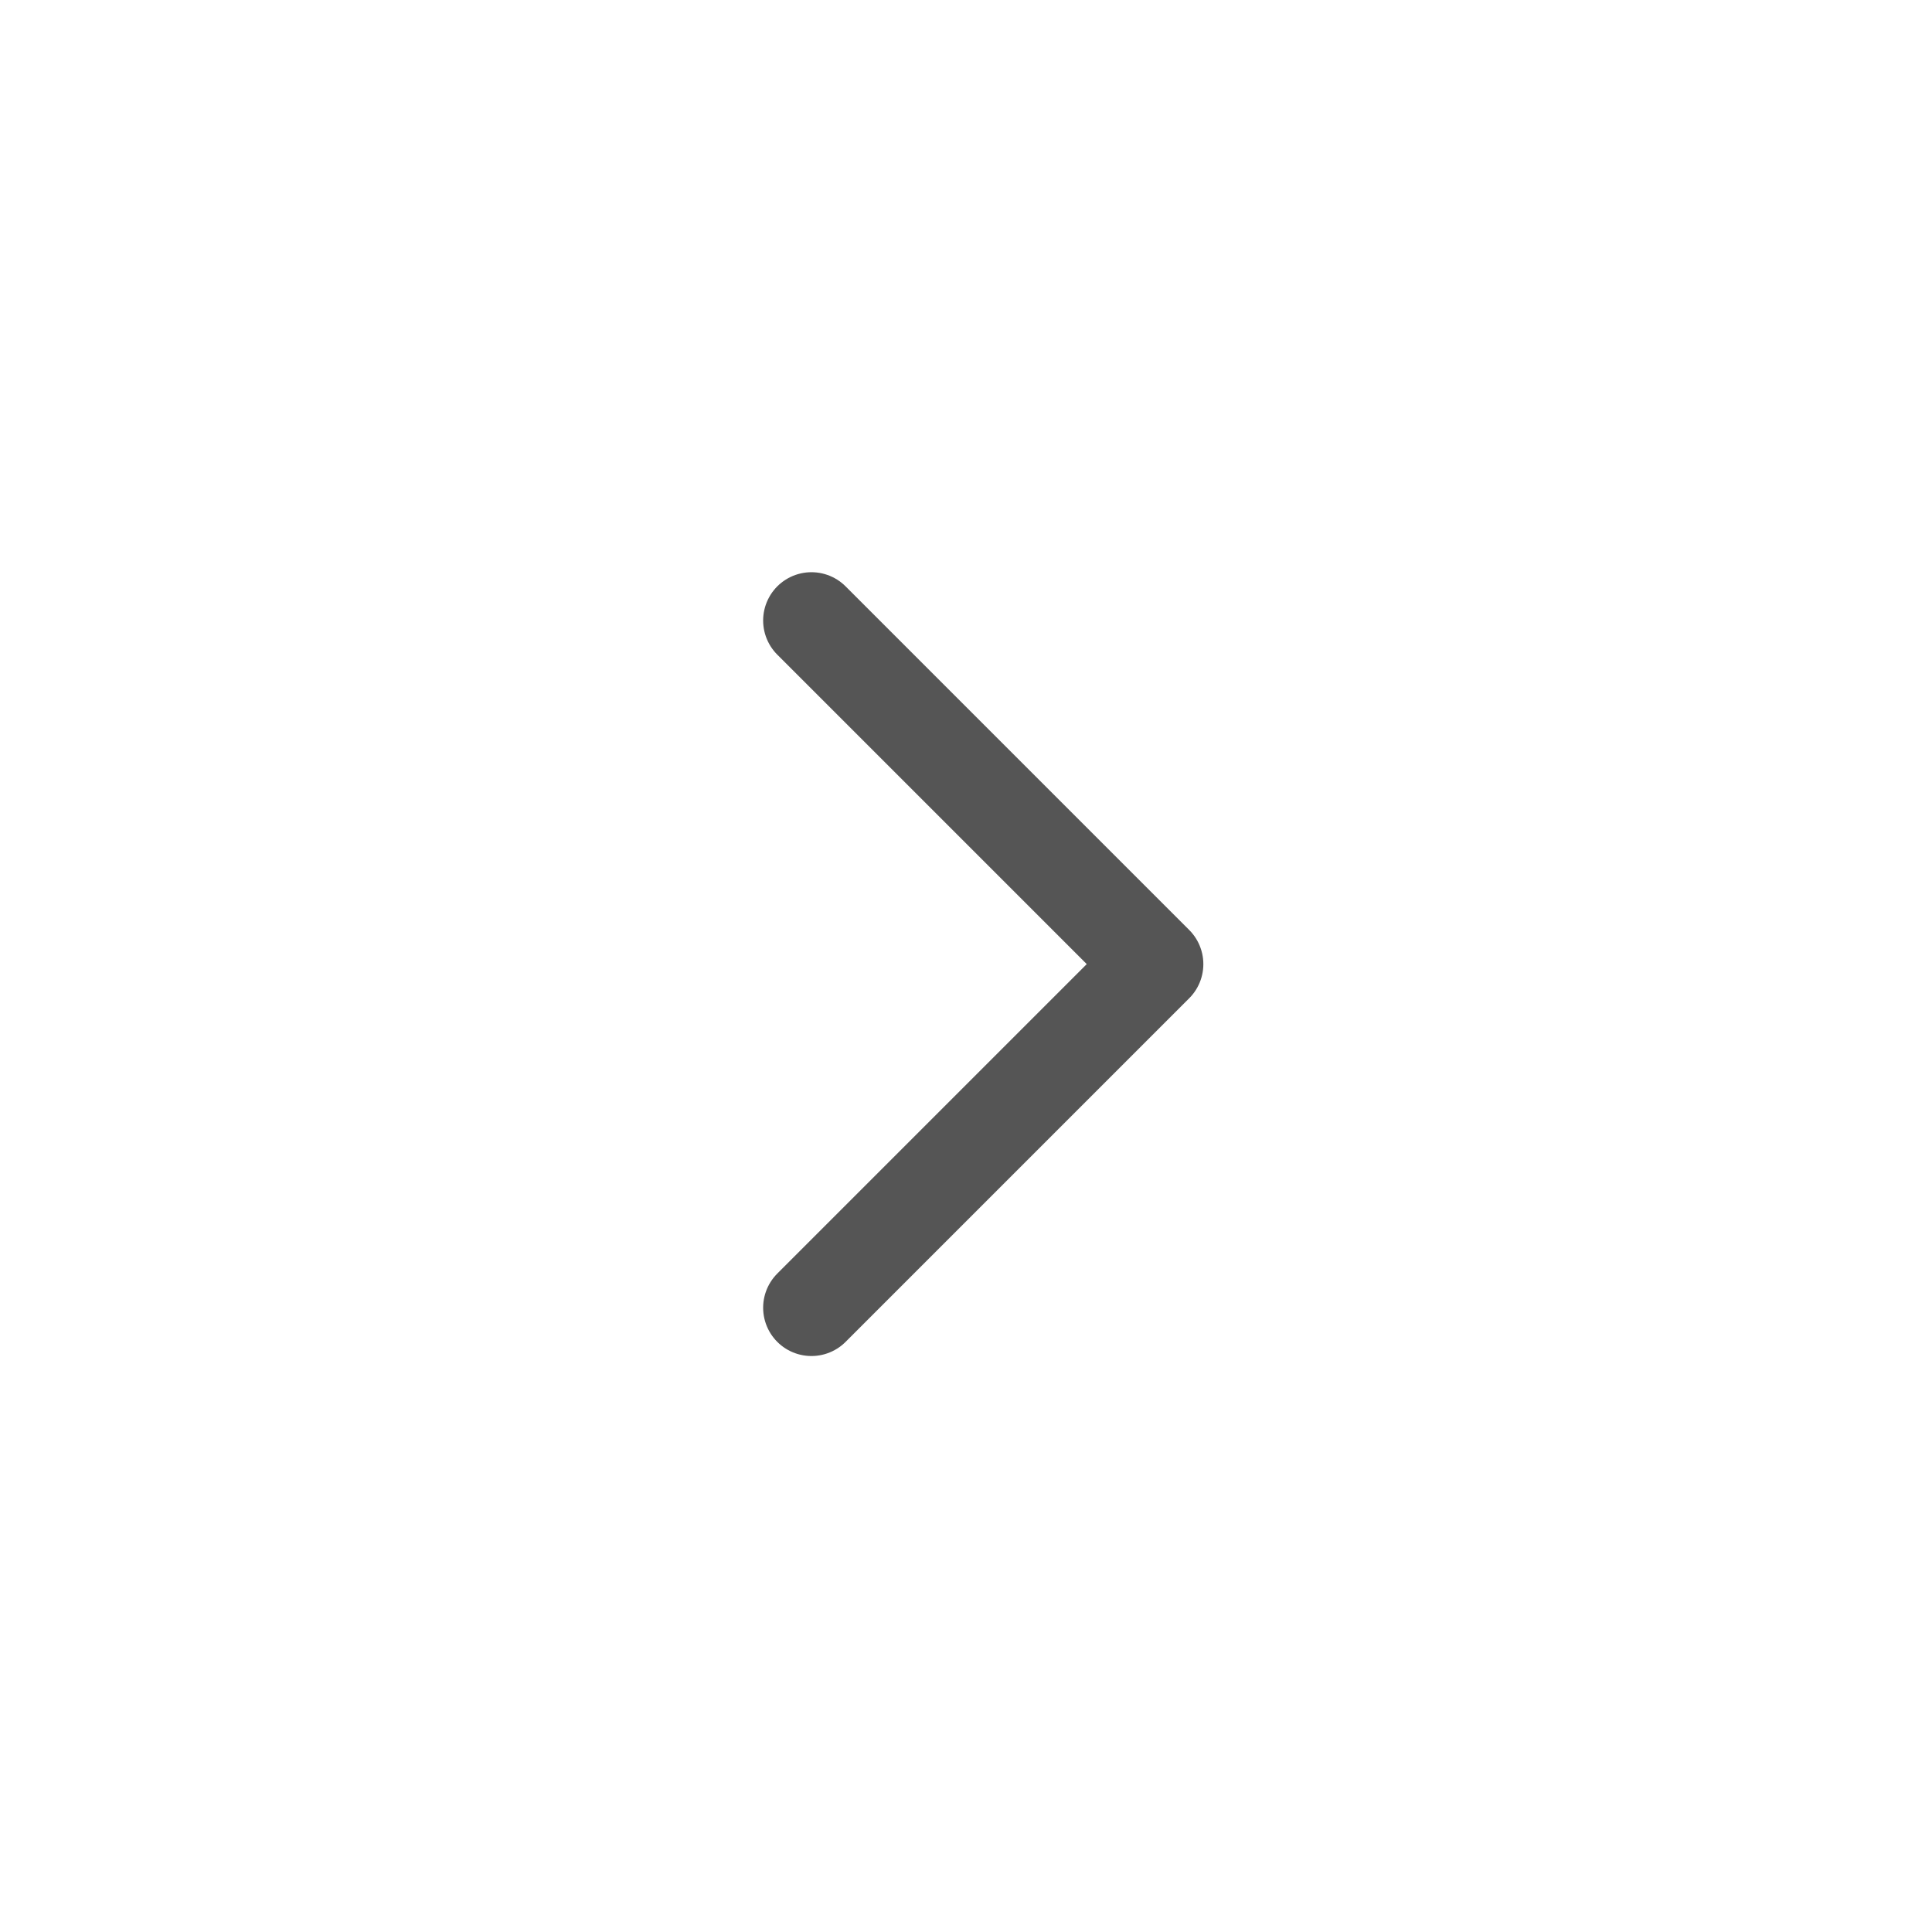 <svg xmlns="http://www.w3.org/2000/svg" width="40" height="40" viewBox="0 0 40 40">
    <rect x="0" y="0" width="40" height="40" fill="#808080" stroke="none"/>
    <g>
        <path fill="#fff" d="M0 0H40V40H0z" transform="translate(-1562 -2321) translate(1602 2361) rotate(180)"/>
        <path fill="none" stroke="#555" stroke-linecap="round" stroke-linejoin="round" stroke-width="2px" d="M9843.2 9604.925l-7.114 7.114 7.114 7.114" transform="translate(-1562 -2321) translate(11422 11953) rotate(180)"/>
    </g>
</svg>
